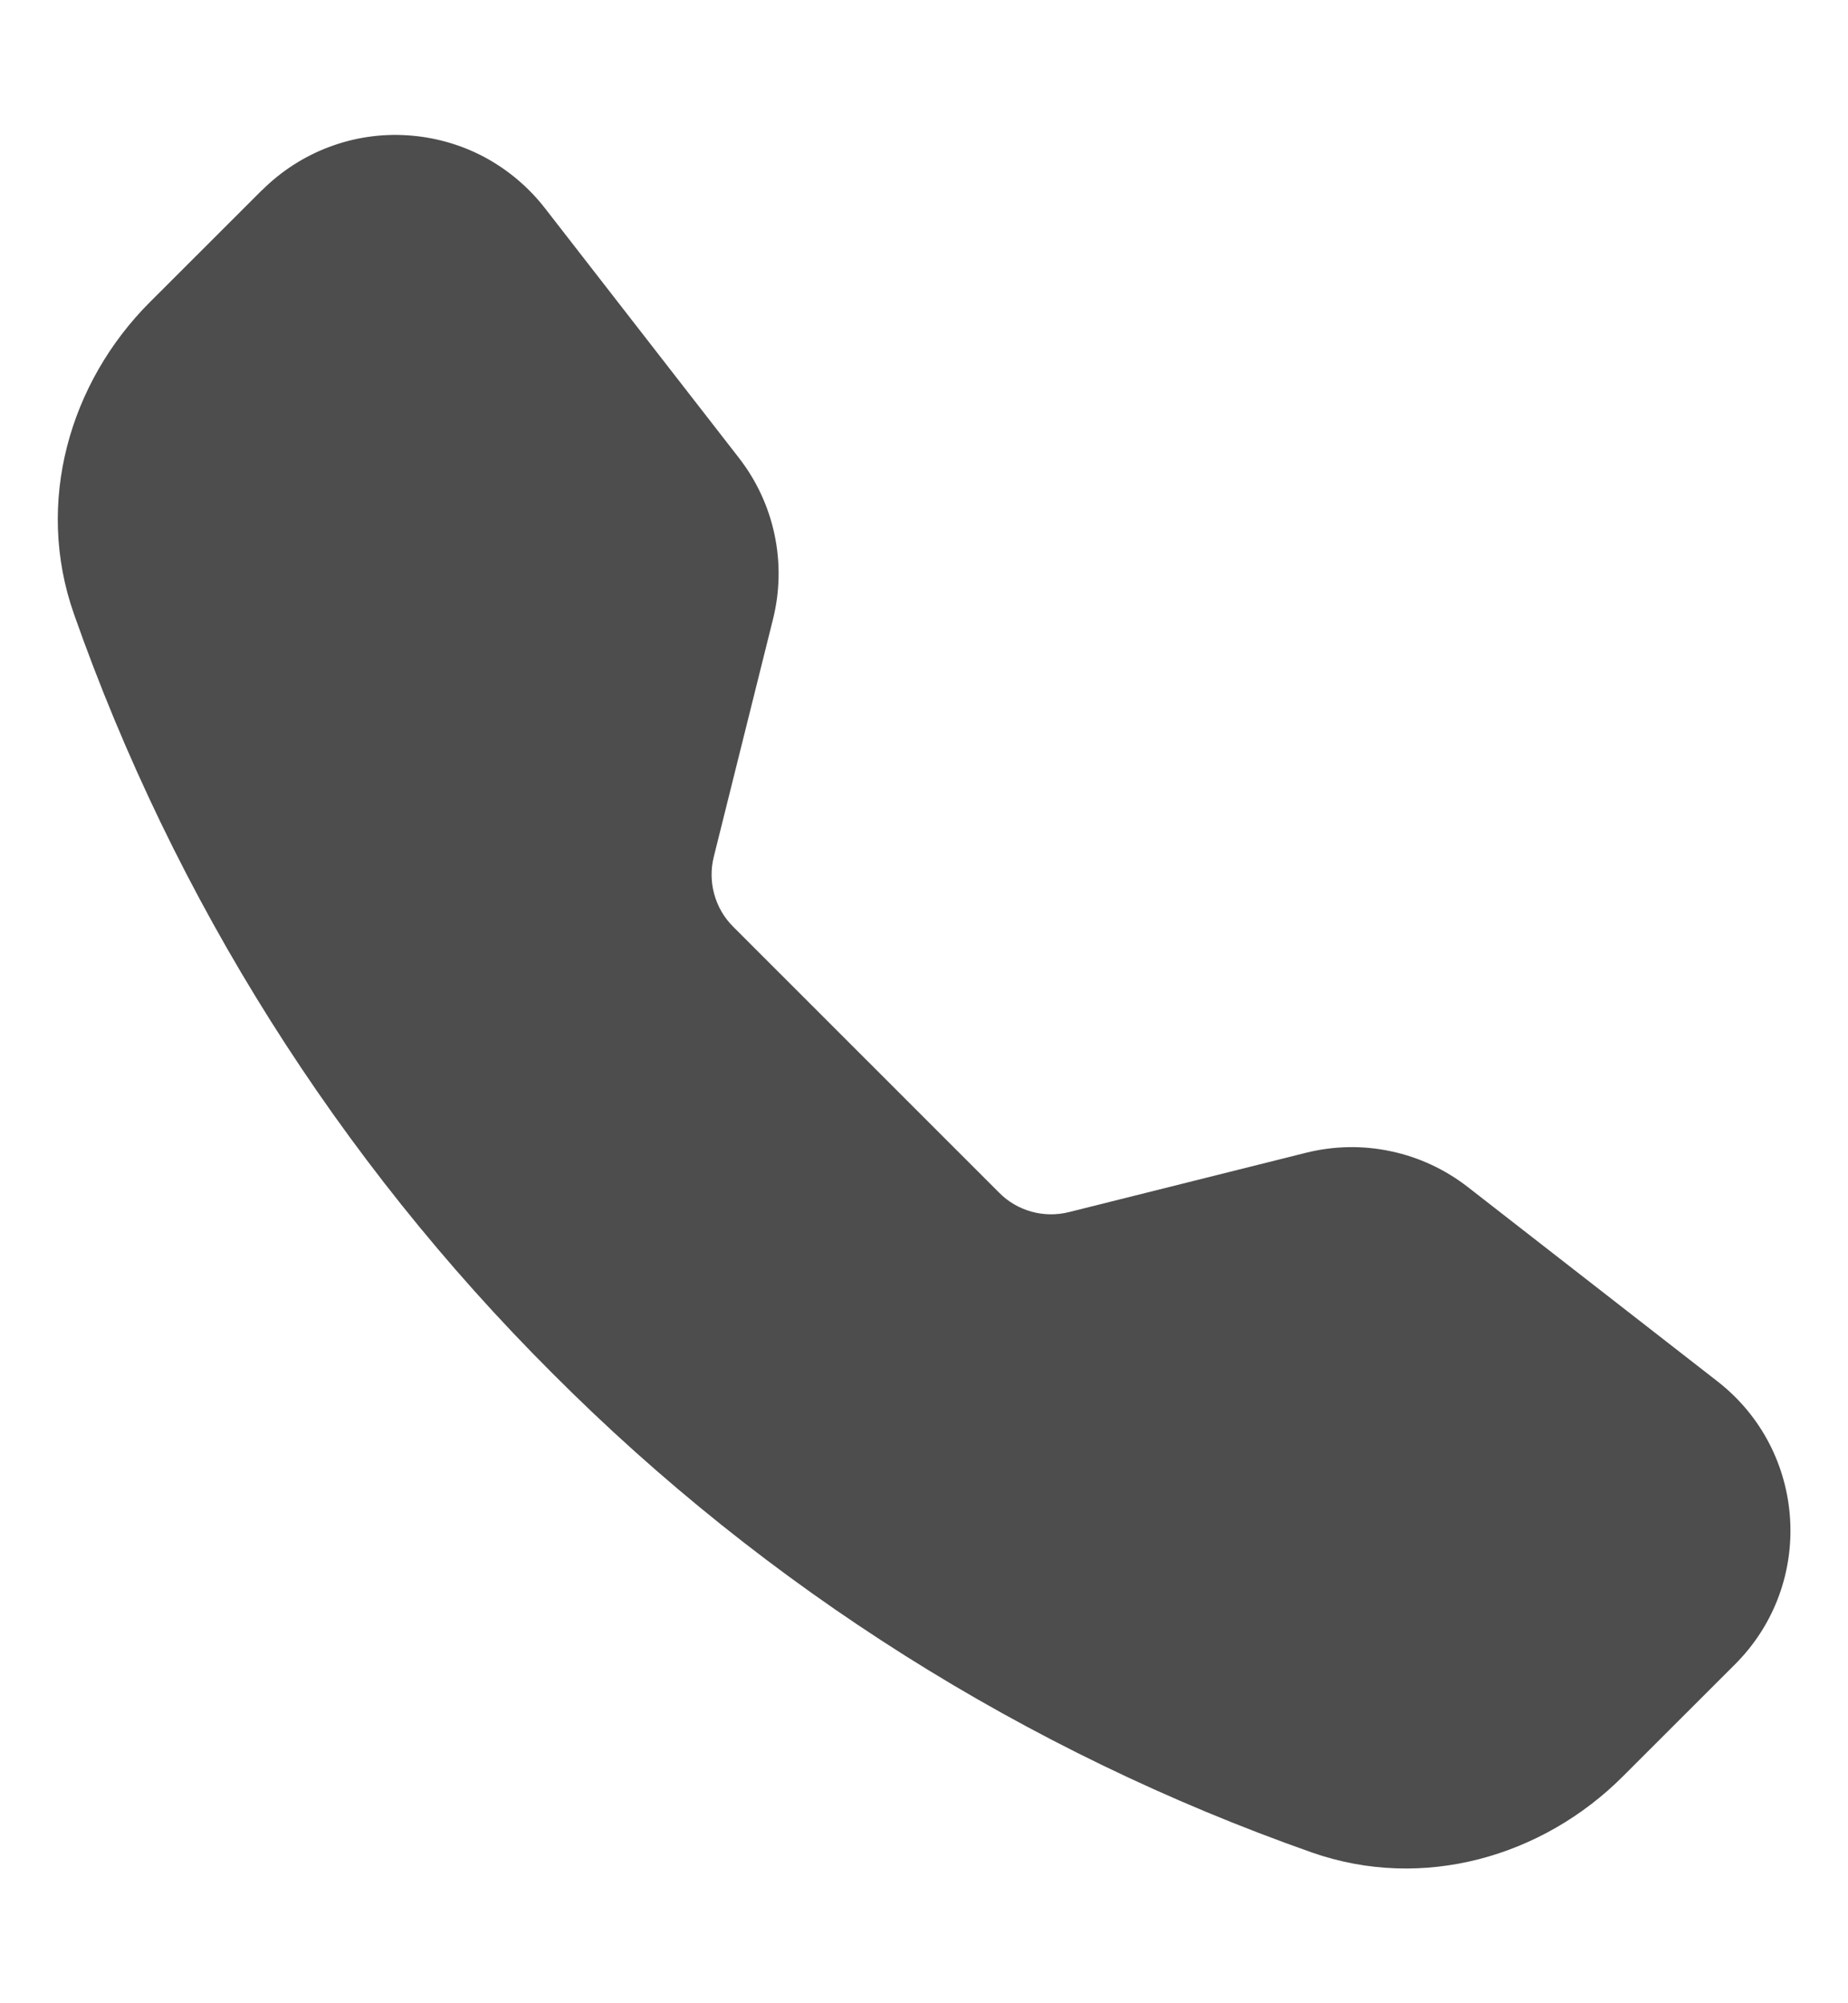 <svg width="12" height="13" viewBox="0 0 12 13" fill="none" xmlns="http://www.w3.org/2000/svg">
<path fill-rule="evenodd" clip-rule="evenodd" d="M1.701 1.235C1.824 1.112 1.971 1.017 2.134 0.955C2.297 0.893 2.471 0.867 2.644 0.878C2.818 0.889 2.987 0.936 3.141 1.017C3.295 1.099 3.43 1.212 3.537 1.349L4.797 2.97C5.029 3.267 5.111 3.655 5.019 4.02L4.635 5.56C4.615 5.64 4.616 5.724 4.638 5.803C4.66 5.883 4.702 5.955 4.76 6.013L6.488 7.74C6.546 7.799 6.619 7.841 6.698 7.863C6.777 7.885 6.861 7.886 6.941 7.866L8.48 7.481C8.66 7.436 8.849 7.432 9.031 7.471C9.213 7.509 9.384 7.589 9.531 7.703L11.152 8.964C11.735 9.417 11.789 10.278 11.267 10.8L10.539 11.527C10.02 12.047 9.242 12.276 8.517 12.021C6.661 11.368 4.977 10.306 3.588 8.913C2.195 7.524 1.133 5.84 0.48 3.984C0.225 3.259 0.453 2.481 0.973 1.961L1.701 1.234V1.235Z" fill="#4D4D4D"/>
</svg>

